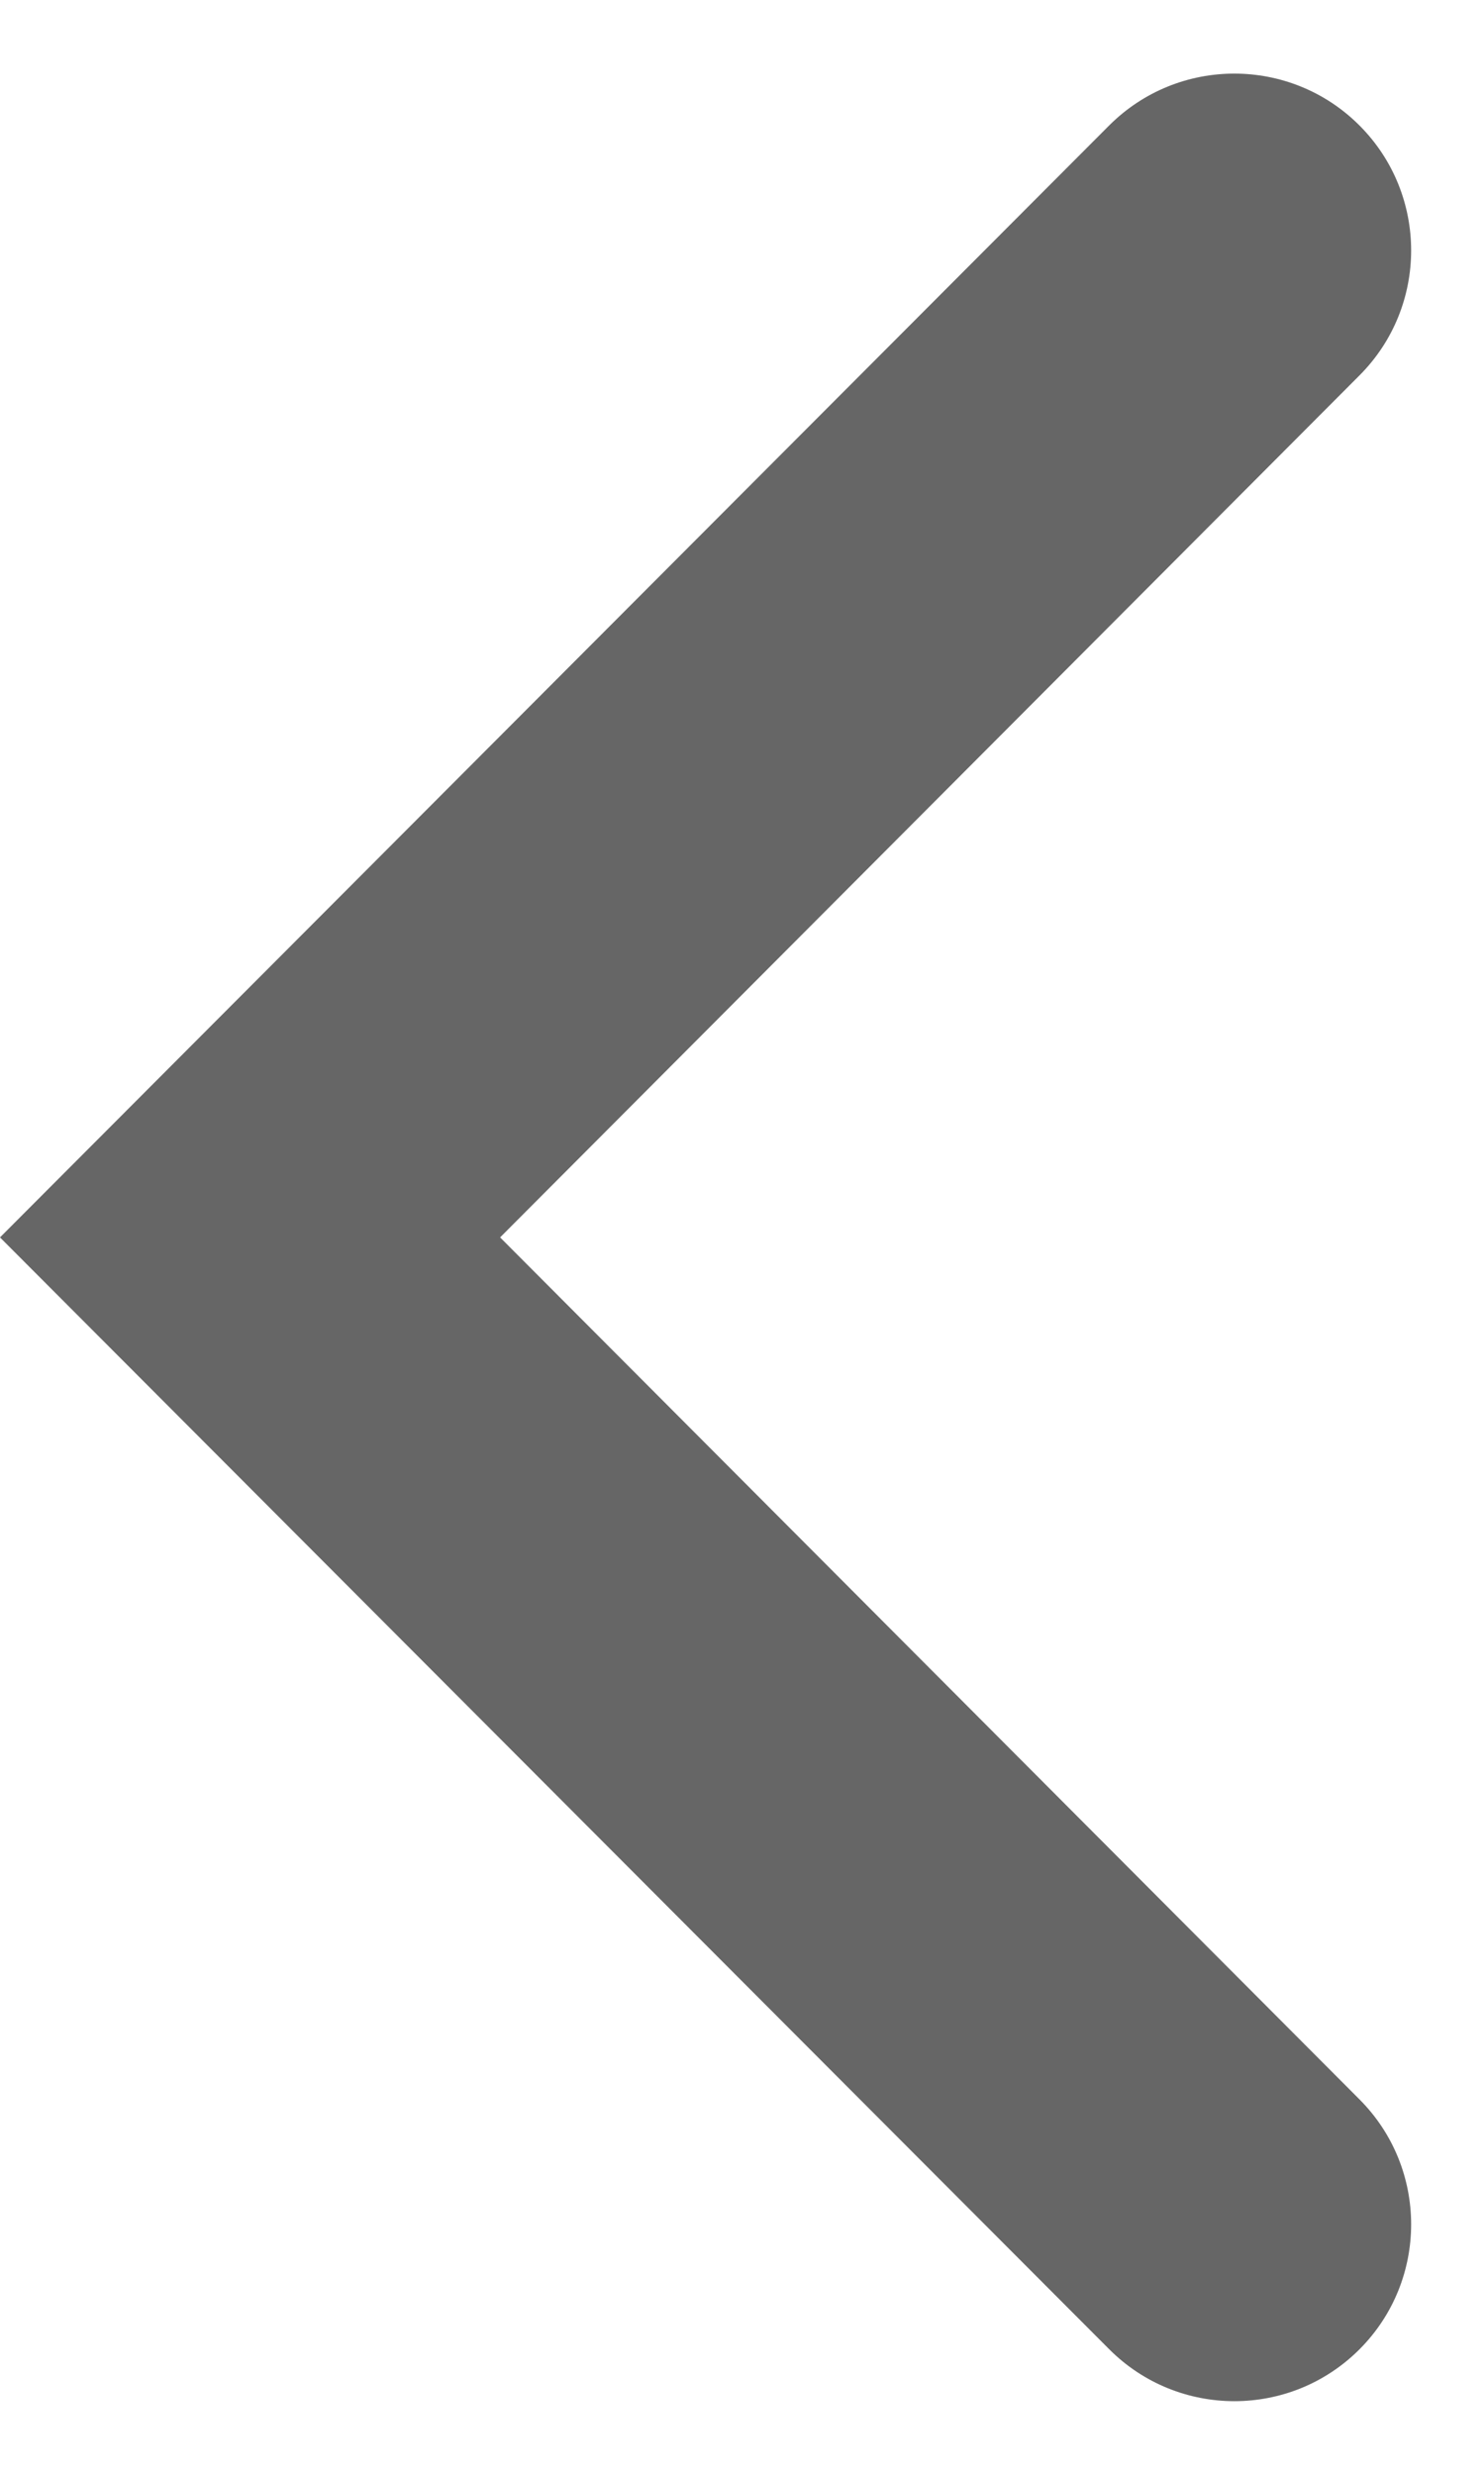 <svg width="12" height="20" viewBox="0 0 12 20" fill="none" xmlns="http://www.w3.org/2000/svg">
<path d="M10.993 3.034C11.55 2.476 11.55 1.573 10.994 1.015V1.015C10.435 0.455 9.528 0.455 8.969 1.014L0 10L8.969 18.985C9.528 19.545 10.435 19.545 10.994 18.985V18.985C11.55 18.427 11.55 17.524 10.993 16.966L4.044 10L10.993 3.034Z" fill="#666666"/>
</svg>
